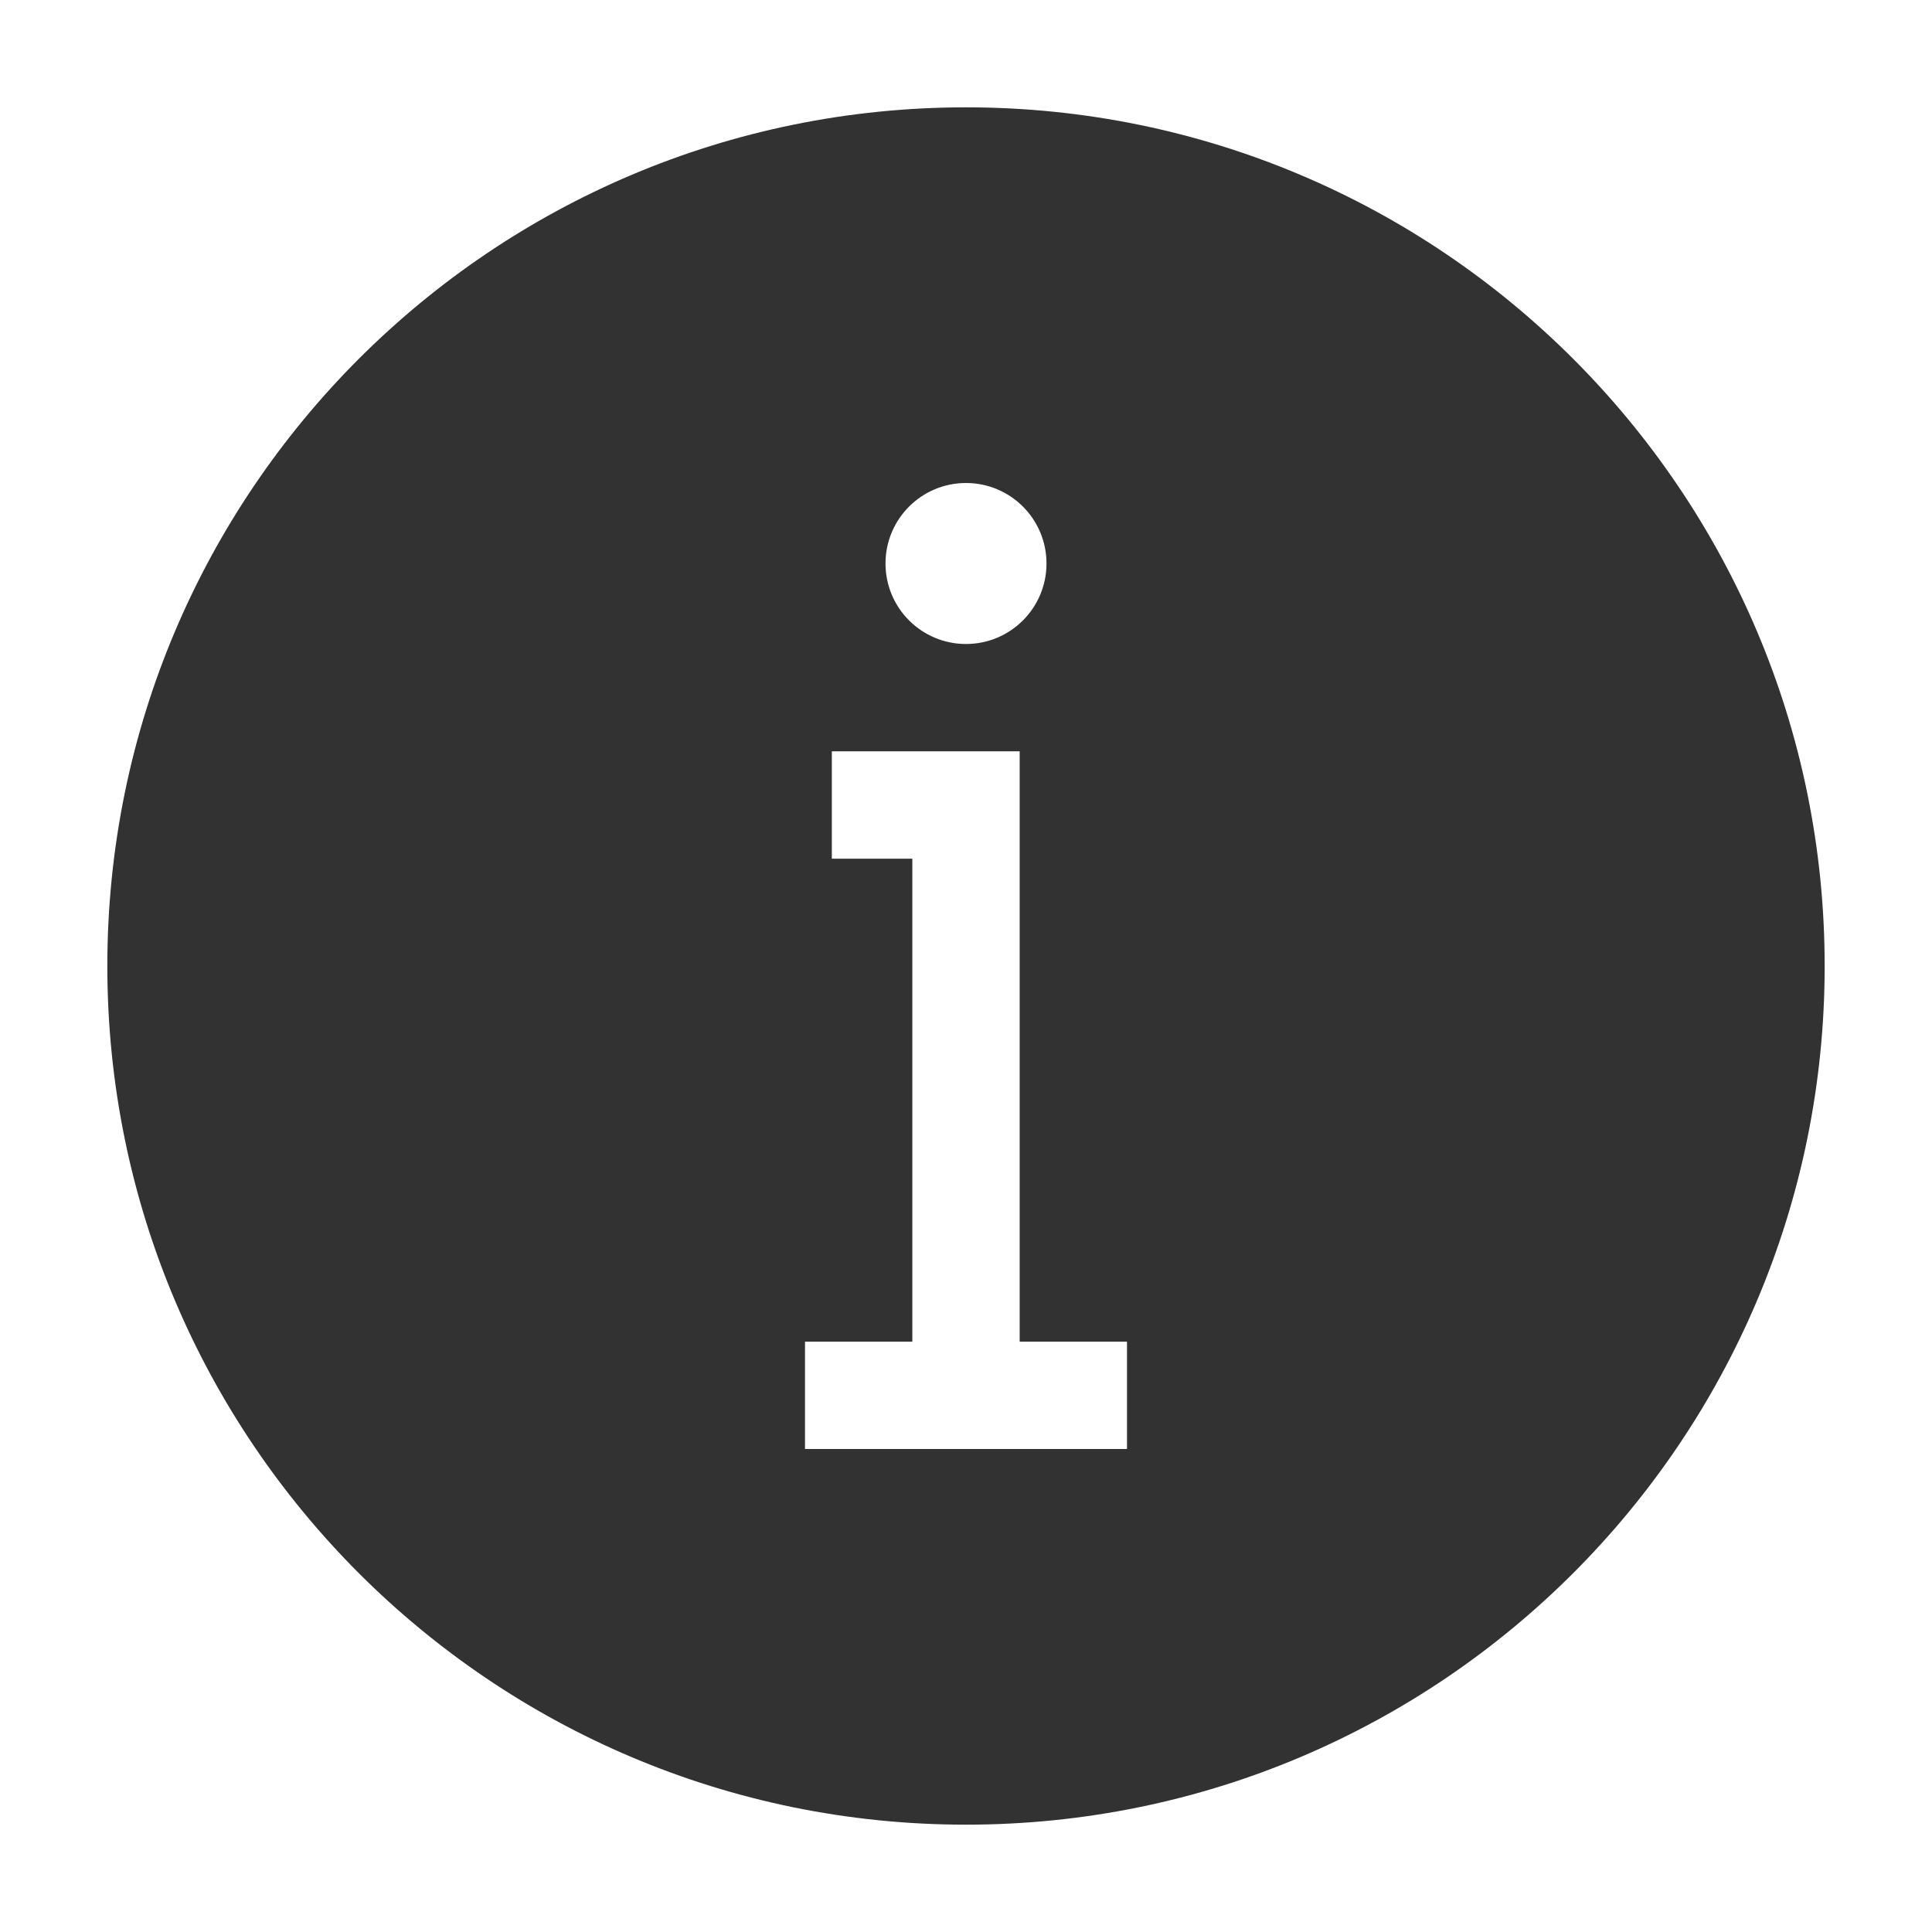 <?xml version="1.0" encoding="UTF-8"?>
<svg width="1000px" height="1000px" viewBox="0 0 1000 1000" version="1.1" xmlns="http://www.w3.org/2000/svg" xmlns:xlink="http://www.w3.org/1999/xlink">
    <!-- Generator: sketchtool 52.4 (67378) - http://www.bohemiancoding.com/sketch -->
    <title>info</title>
    <desc>Created with sketchtool.</desc>
    <g id="新版图标" stroke="none" stroke-width="1" fill="none" fill-rule="evenodd">
        <g id="info" fill="#323233">
            <g id="直角-详细信息-面" transform="translate(55, 55)">
                <path d="M445,889.444 C199.54,889.444 0.556,690.46 0.556,445 C0.556,199.54 199.54,0.556 445,0.556 C690.46,0.556 889.444,199.54 889.444,445 C889.444,690.46 690.46,889.444 445,889.444 Z M445,278.333 C468.012,278.333 486.667,259.679 486.667,236.667 C486.667,213.655 468.012,195 445,195 C421.988,195 403.333,213.655 403.333,236.667 C403.333,259.679 421.988,278.333 445,278.333 Z M472.778,639.444 L472.778,333.889 L375.556,333.889 L375.556,389.444 L417.222,389.444 L417.222,639.444 L361.667,639.444 L361.667,695 L528.333,695 L528.333,639.444 L472.778,639.444 Z" id="Combined-Shape"></path>
            </g>
        </g>
    </g>
</svg>
